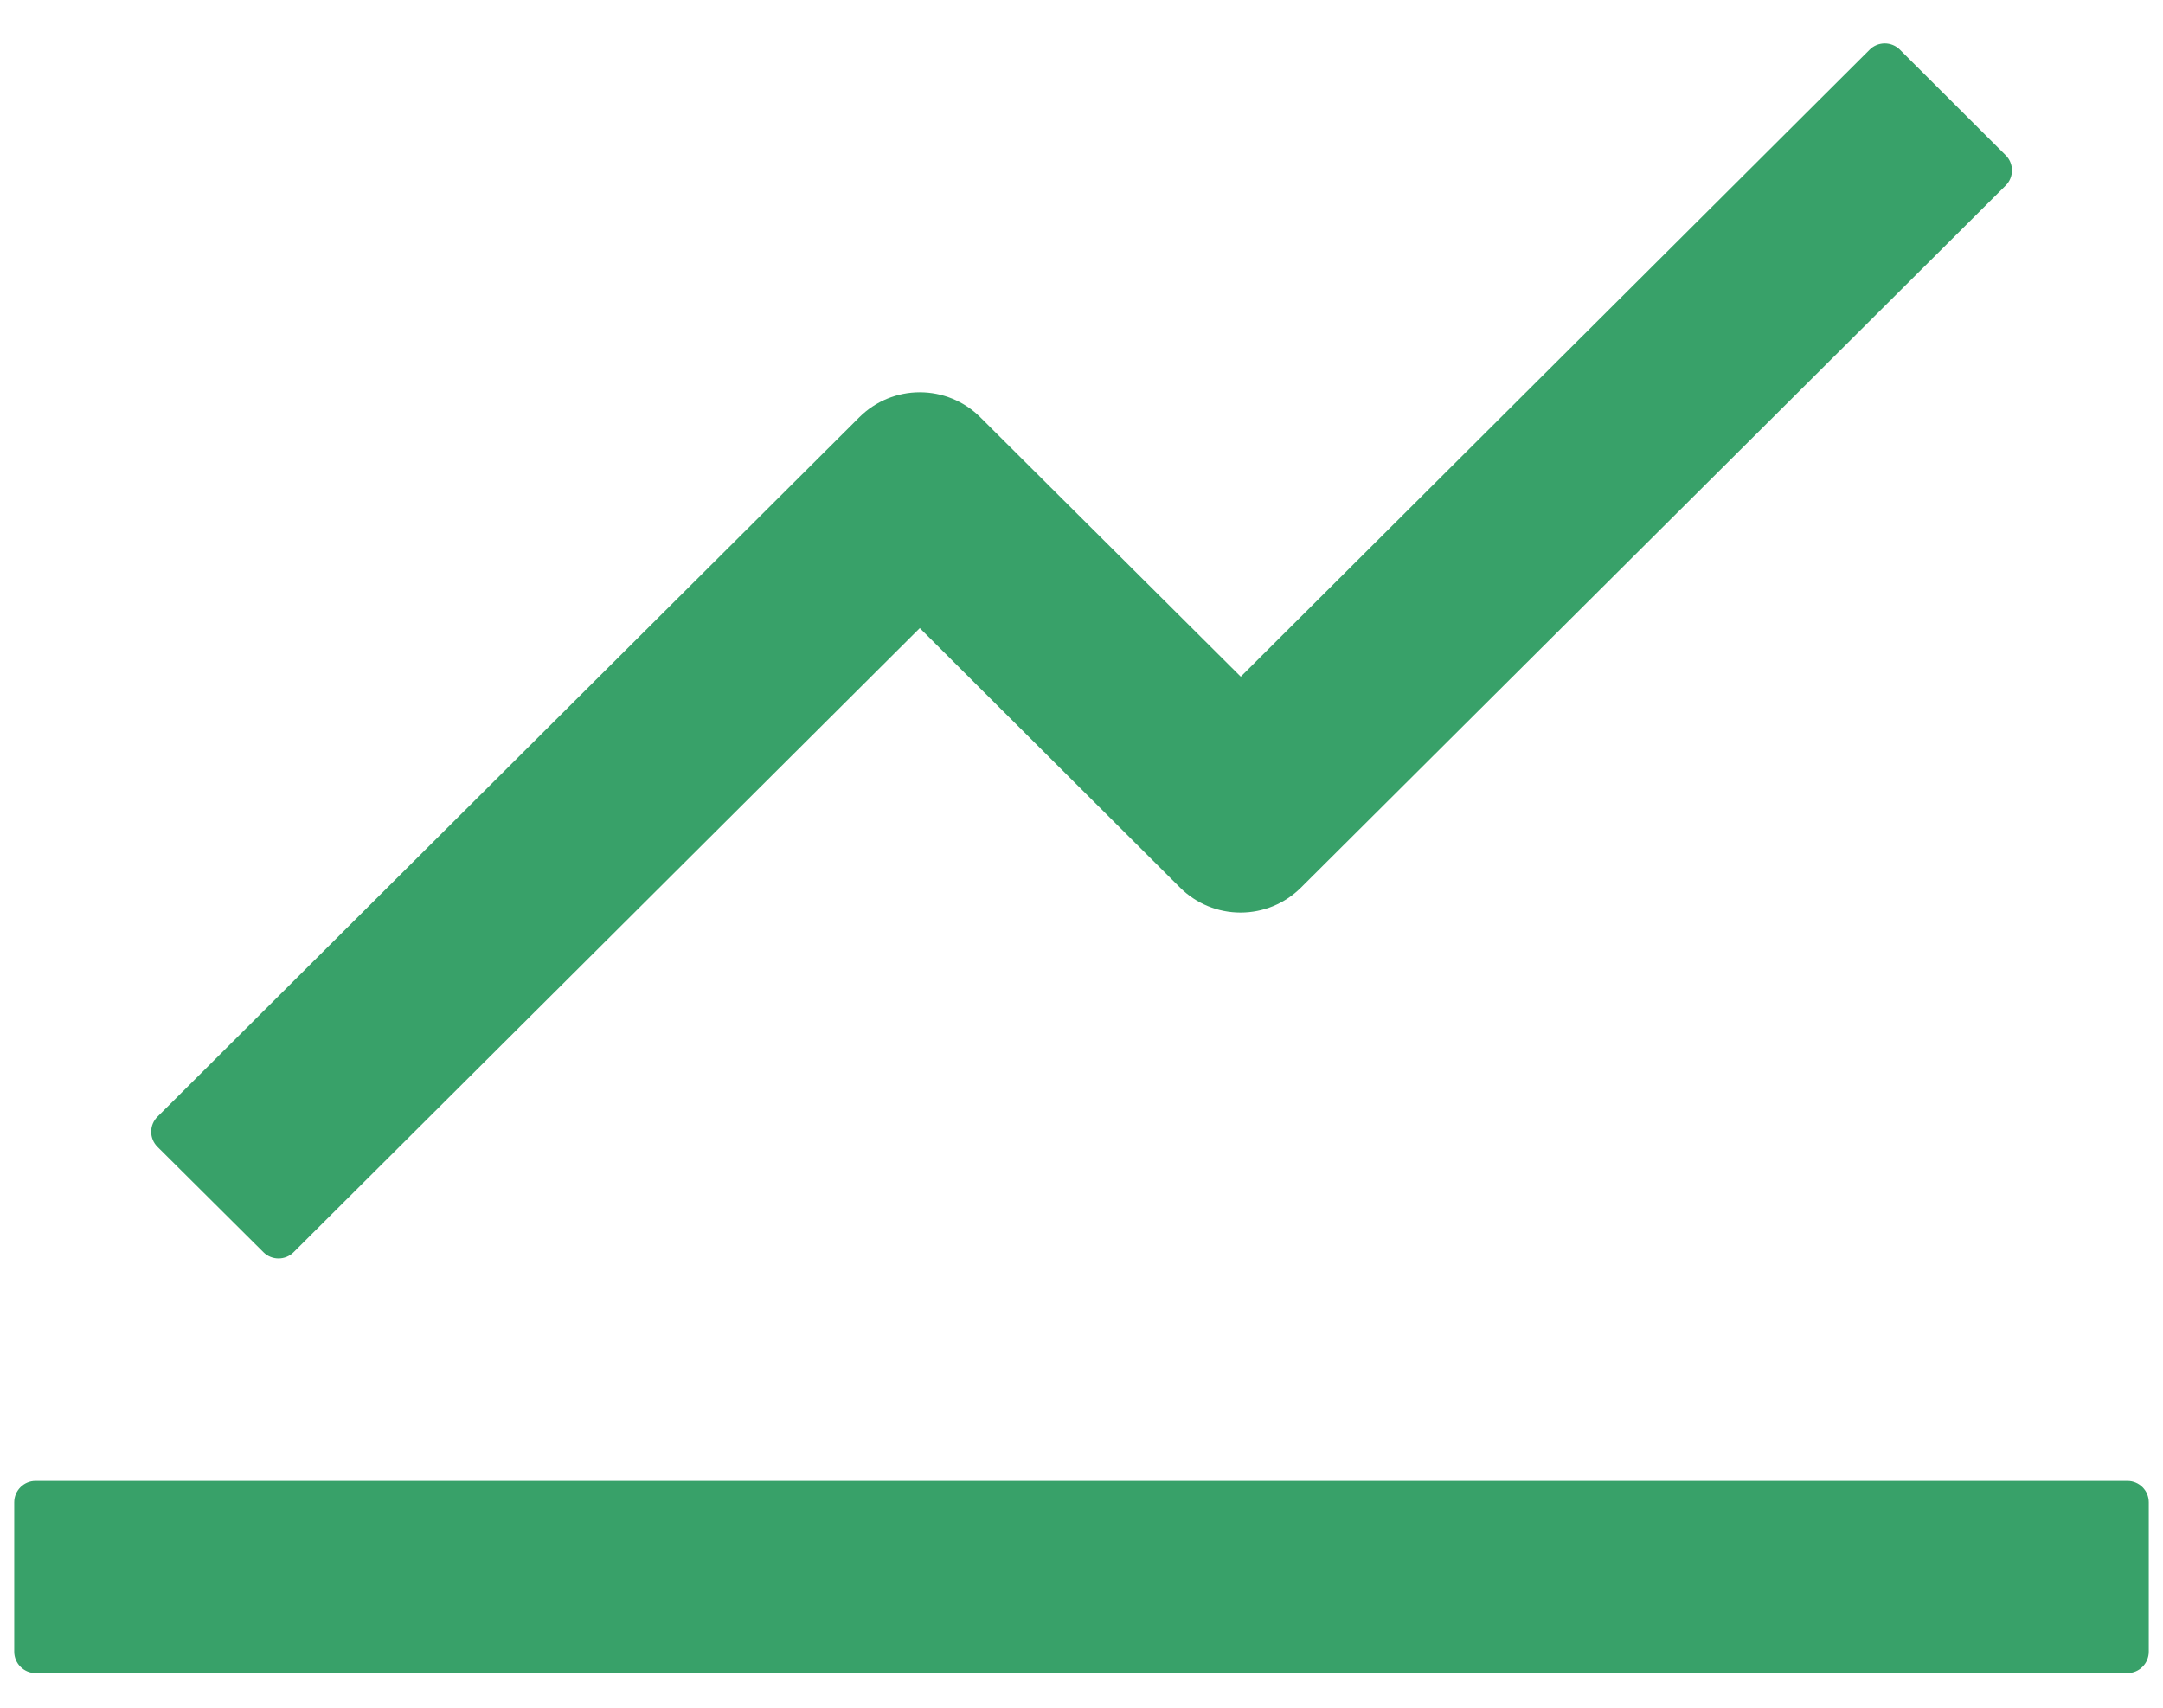 <svg width="38" height="30" viewBox="0 0 38 30" fill="none" xmlns="http://www.w3.org/2000/svg">
<path d="M37.375 26.016H0.625C0.419 26.016 0.25 26.184 0.25 26.391V29.016C0.25 29.222 0.419 29.391 0.625 29.391H37.375C37.581 29.391 37.75 29.222 37.75 29.016V26.391C37.75 26.184 37.581 26.016 37.375 26.016ZM2.767 20.147L4.628 21.998C4.773 22.144 5.013 22.144 5.158 21.998L16.159 11.034L20.734 15.595C21.016 15.875 21.397 16.031 21.794 16.031C22.191 16.031 22.571 15.875 22.853 15.595L35.237 3.258C35.383 3.112 35.383 2.873 35.237 2.728L33.377 0.872C33.306 0.802 33.211 0.763 33.112 0.763C33.013 0.763 32.917 0.802 32.847 0.872L21.798 11.887L17.219 7.327C16.937 7.047 16.556 6.891 16.159 6.891C15.763 6.891 15.382 7.047 15.1 7.327L2.767 19.617C2.732 19.652 2.704 19.693 2.685 19.738C2.666 19.784 2.656 19.833 2.656 19.882C2.656 19.931 2.666 19.98 2.685 20.026C2.704 20.071 2.732 20.112 2.767 20.147Z" fill="#38A169"/>
</svg>
